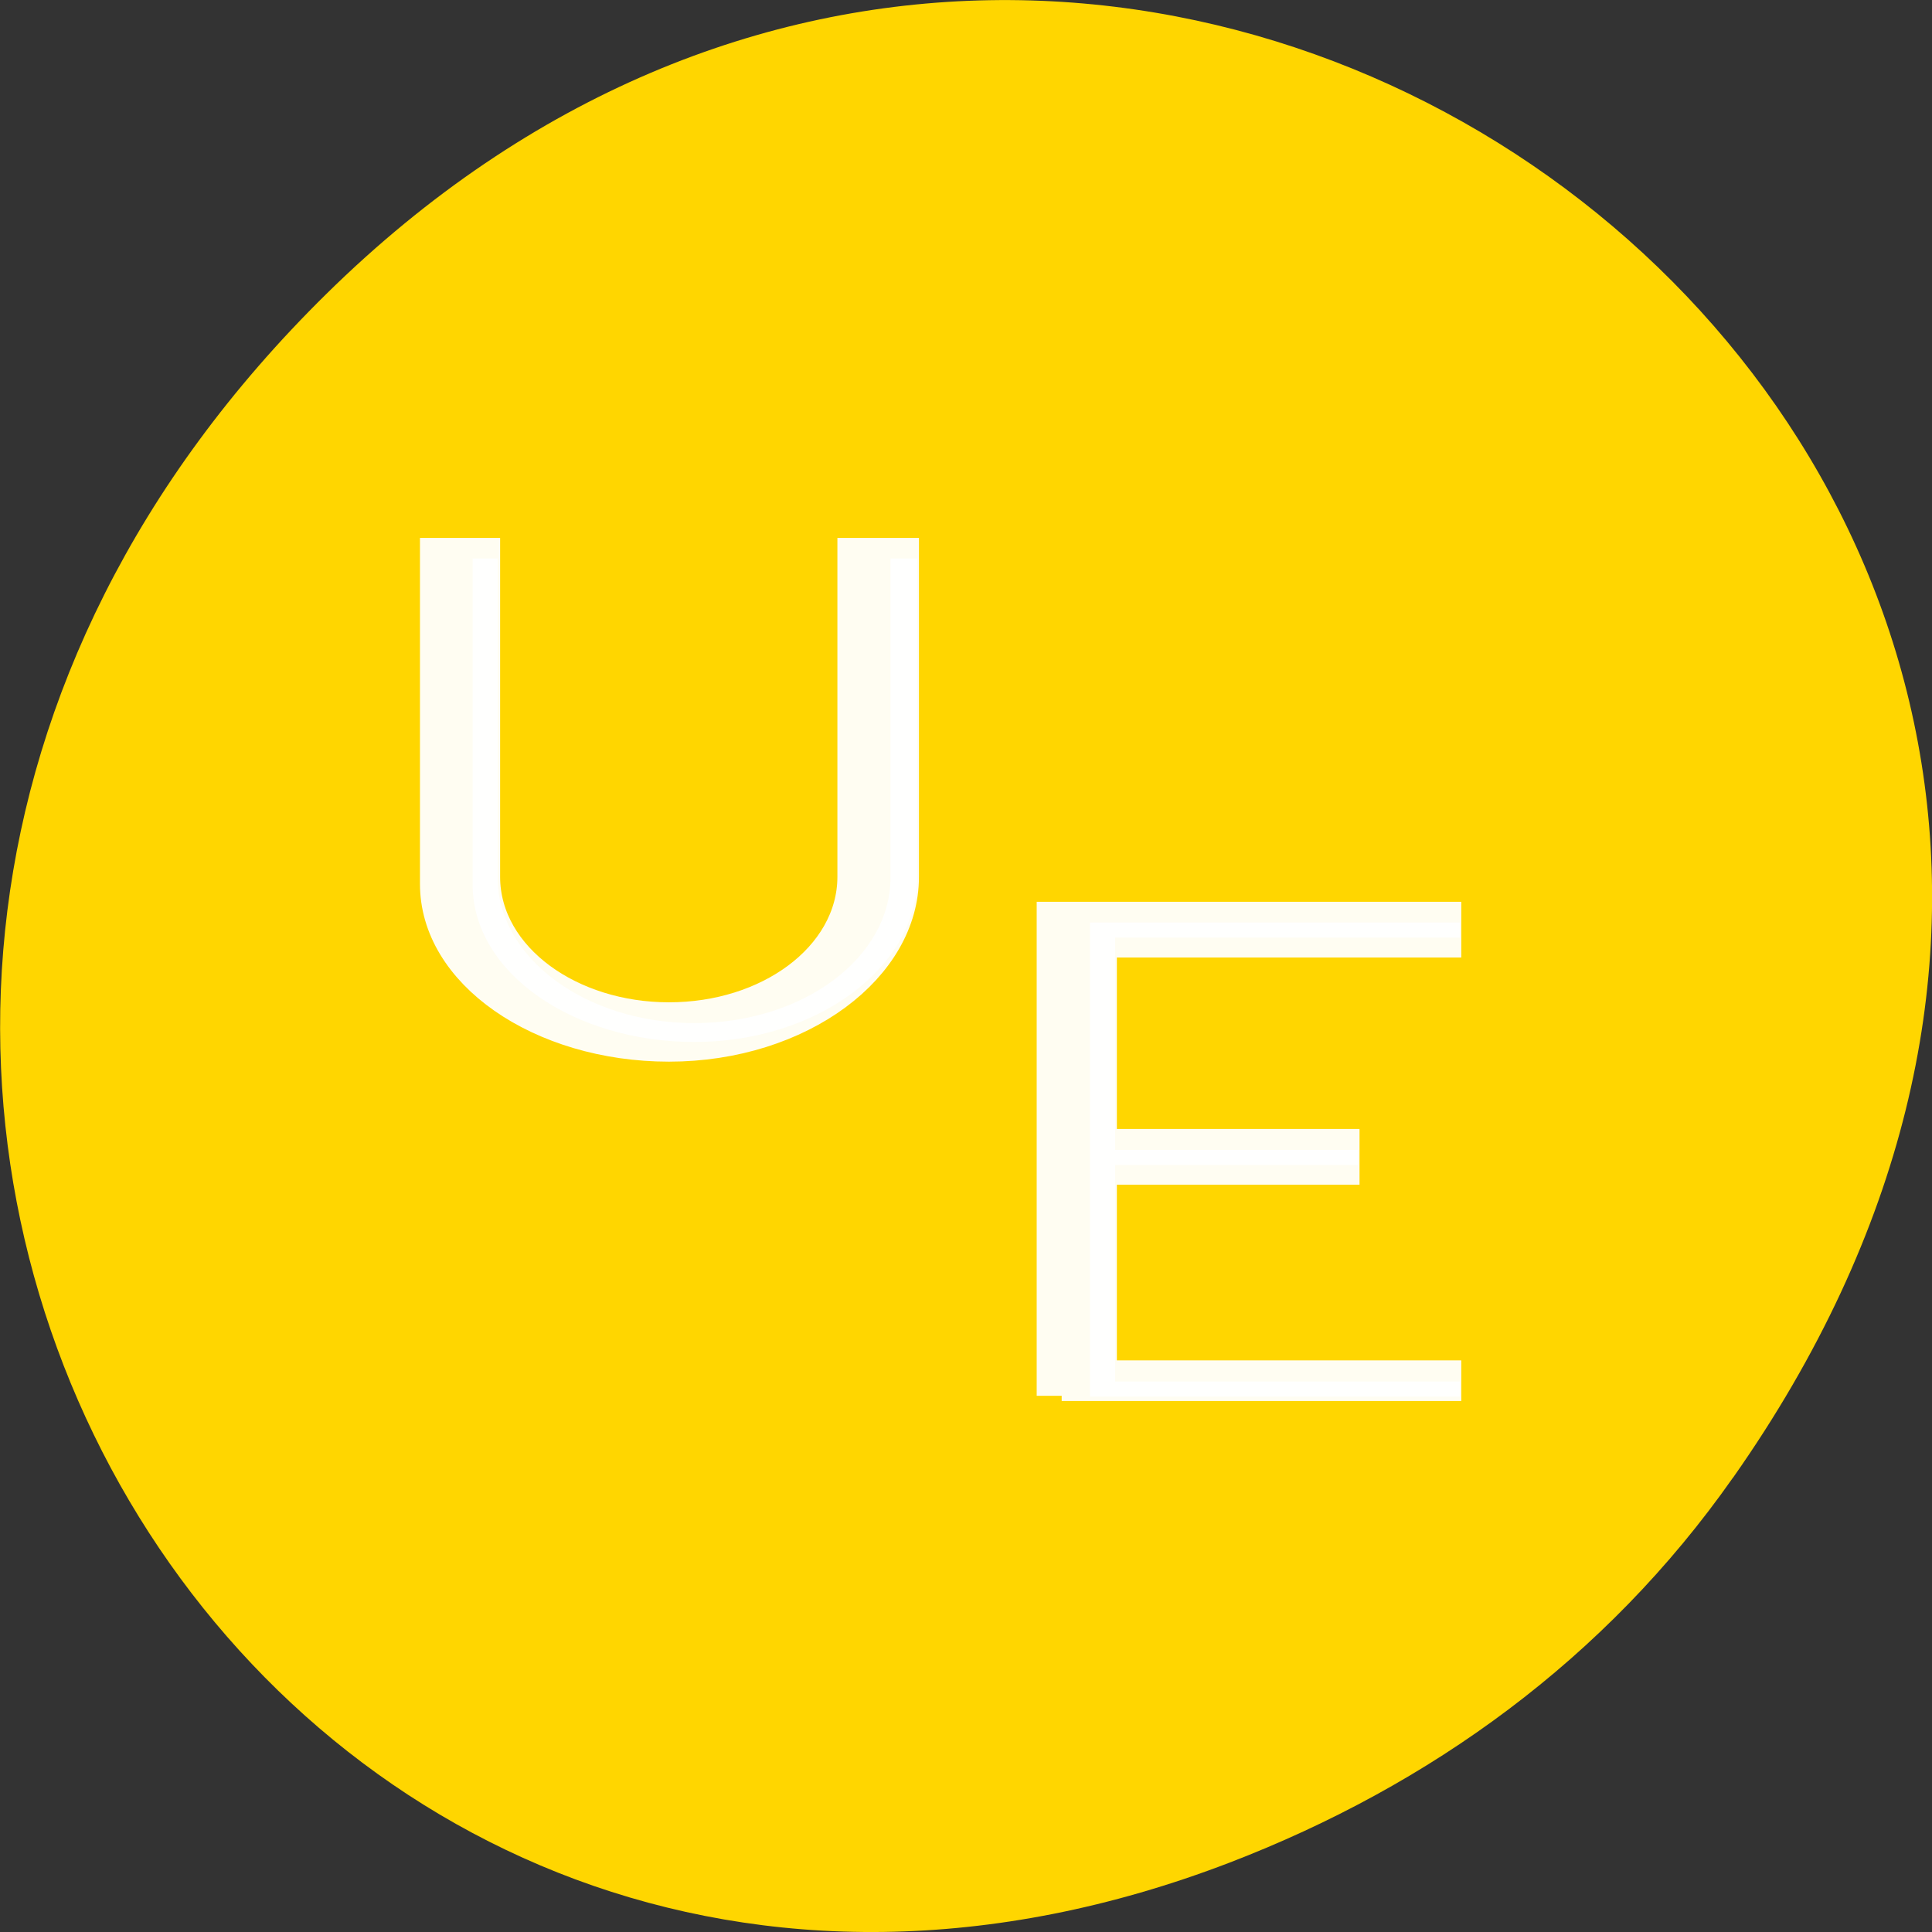 <svg xmlns="http://www.w3.org/2000/svg" xmlns:xlink="http://www.w3.org/1999/xlink" viewBox="0 0 16 16"><rect x="0" y="0" width="16" height="16" fill="#333333" stroke="none"/><defs><g id="3" clip-path="url(#2)"><path d="m 15.05 26.629 c 3.1 0 5.649 -2.553 5.649 -5.676 v -10.994 h -0.67 v 10.994 c 0 2.781 -2.226 5.03 -4.979 5.03 c -2.729 0 -4.991 -2.228 -4.991 -5.03 v -10.994 h -0.634 v 11.238 c 0 3.074 2.585 5.432 5.625 5.432" transform="matrix(0.326 0 0 0.24 0.634 2.233)" fill="#fff" stroke="#fff" stroke-width="1.402"/></g><g id="6" clip-path="url(#5)"><path d="m 38.479 38.859 v -0.52 h -8.749 v -7.465 h 6.164 v -0.52 h -6.164 v -7.319 h 8.749 v -0.52 h -9.384 v 16.345" transform="matrix(0.326 0 0 0.24 -0.671 2.233)" fill="#fff" stroke="#fff" stroke-width="1.402"/></g><clipPath id="2"><path d="M 0,0 H16 V16 H0 z"/></clipPath><clipPath id="5"><path d="M 0,0 H16 V16 H0 z"/></clipPath><filter id="0" filterUnits="objectBoundingBox" x="0" y="0" width="16" height="16"><feColorMatrix type="matrix" in="SourceGraphic" values="0 0 0 0 1 0 0 0 0 1 0 0 0 0 1 0 0 0 1 0"/></filter><mask id="4"><g filter="url(#0)"><path fill-opacity="0.949" d="M 0,0 H16 V16 H0 z"/></g></mask><mask id="1"><g filter="url(#0)"><path fill-opacity="0.949" d="M 0,0 H16 V16 H0 z"/></g></mask></defs><path d="m 14.352 12.238 c 5.754 -8.18 -4.871 -16.473 -11.648 -9.805 c -6.387 6.281 -0.465 16.04 7.48 12.992 c 1.656 -0.637 3.113 -1.684 4.168 -3.188" fill="#ffd600"/><g fill="#fff" fill-opacity="0.949"><path d="m 5.75 8.629 c 1.012 0 1.844 -0.613 1.844 -1.363 v -2.641 h -0.219 v 2.641 c 0 0.668 -0.727 1.207 -1.625 1.207 c -0.891 0 -1.629 -0.535 -1.629 -1.207 v -2.641 h -0.207 v 2.699 c 0 0.738 0.844 1.305 1.836 1.305"/><path d="m 12.09 11.566 v -0.125 h -2.855 v -1.793 h 2.01 v -0.125 h -2.01 v -1.758 h 2.855 v -0.125 h -3.063 v 3.926"/></g><use xlink:href="#3" mask="url(#1)"/><use xlink:href="#6" mask="url(#4)"/></svg>